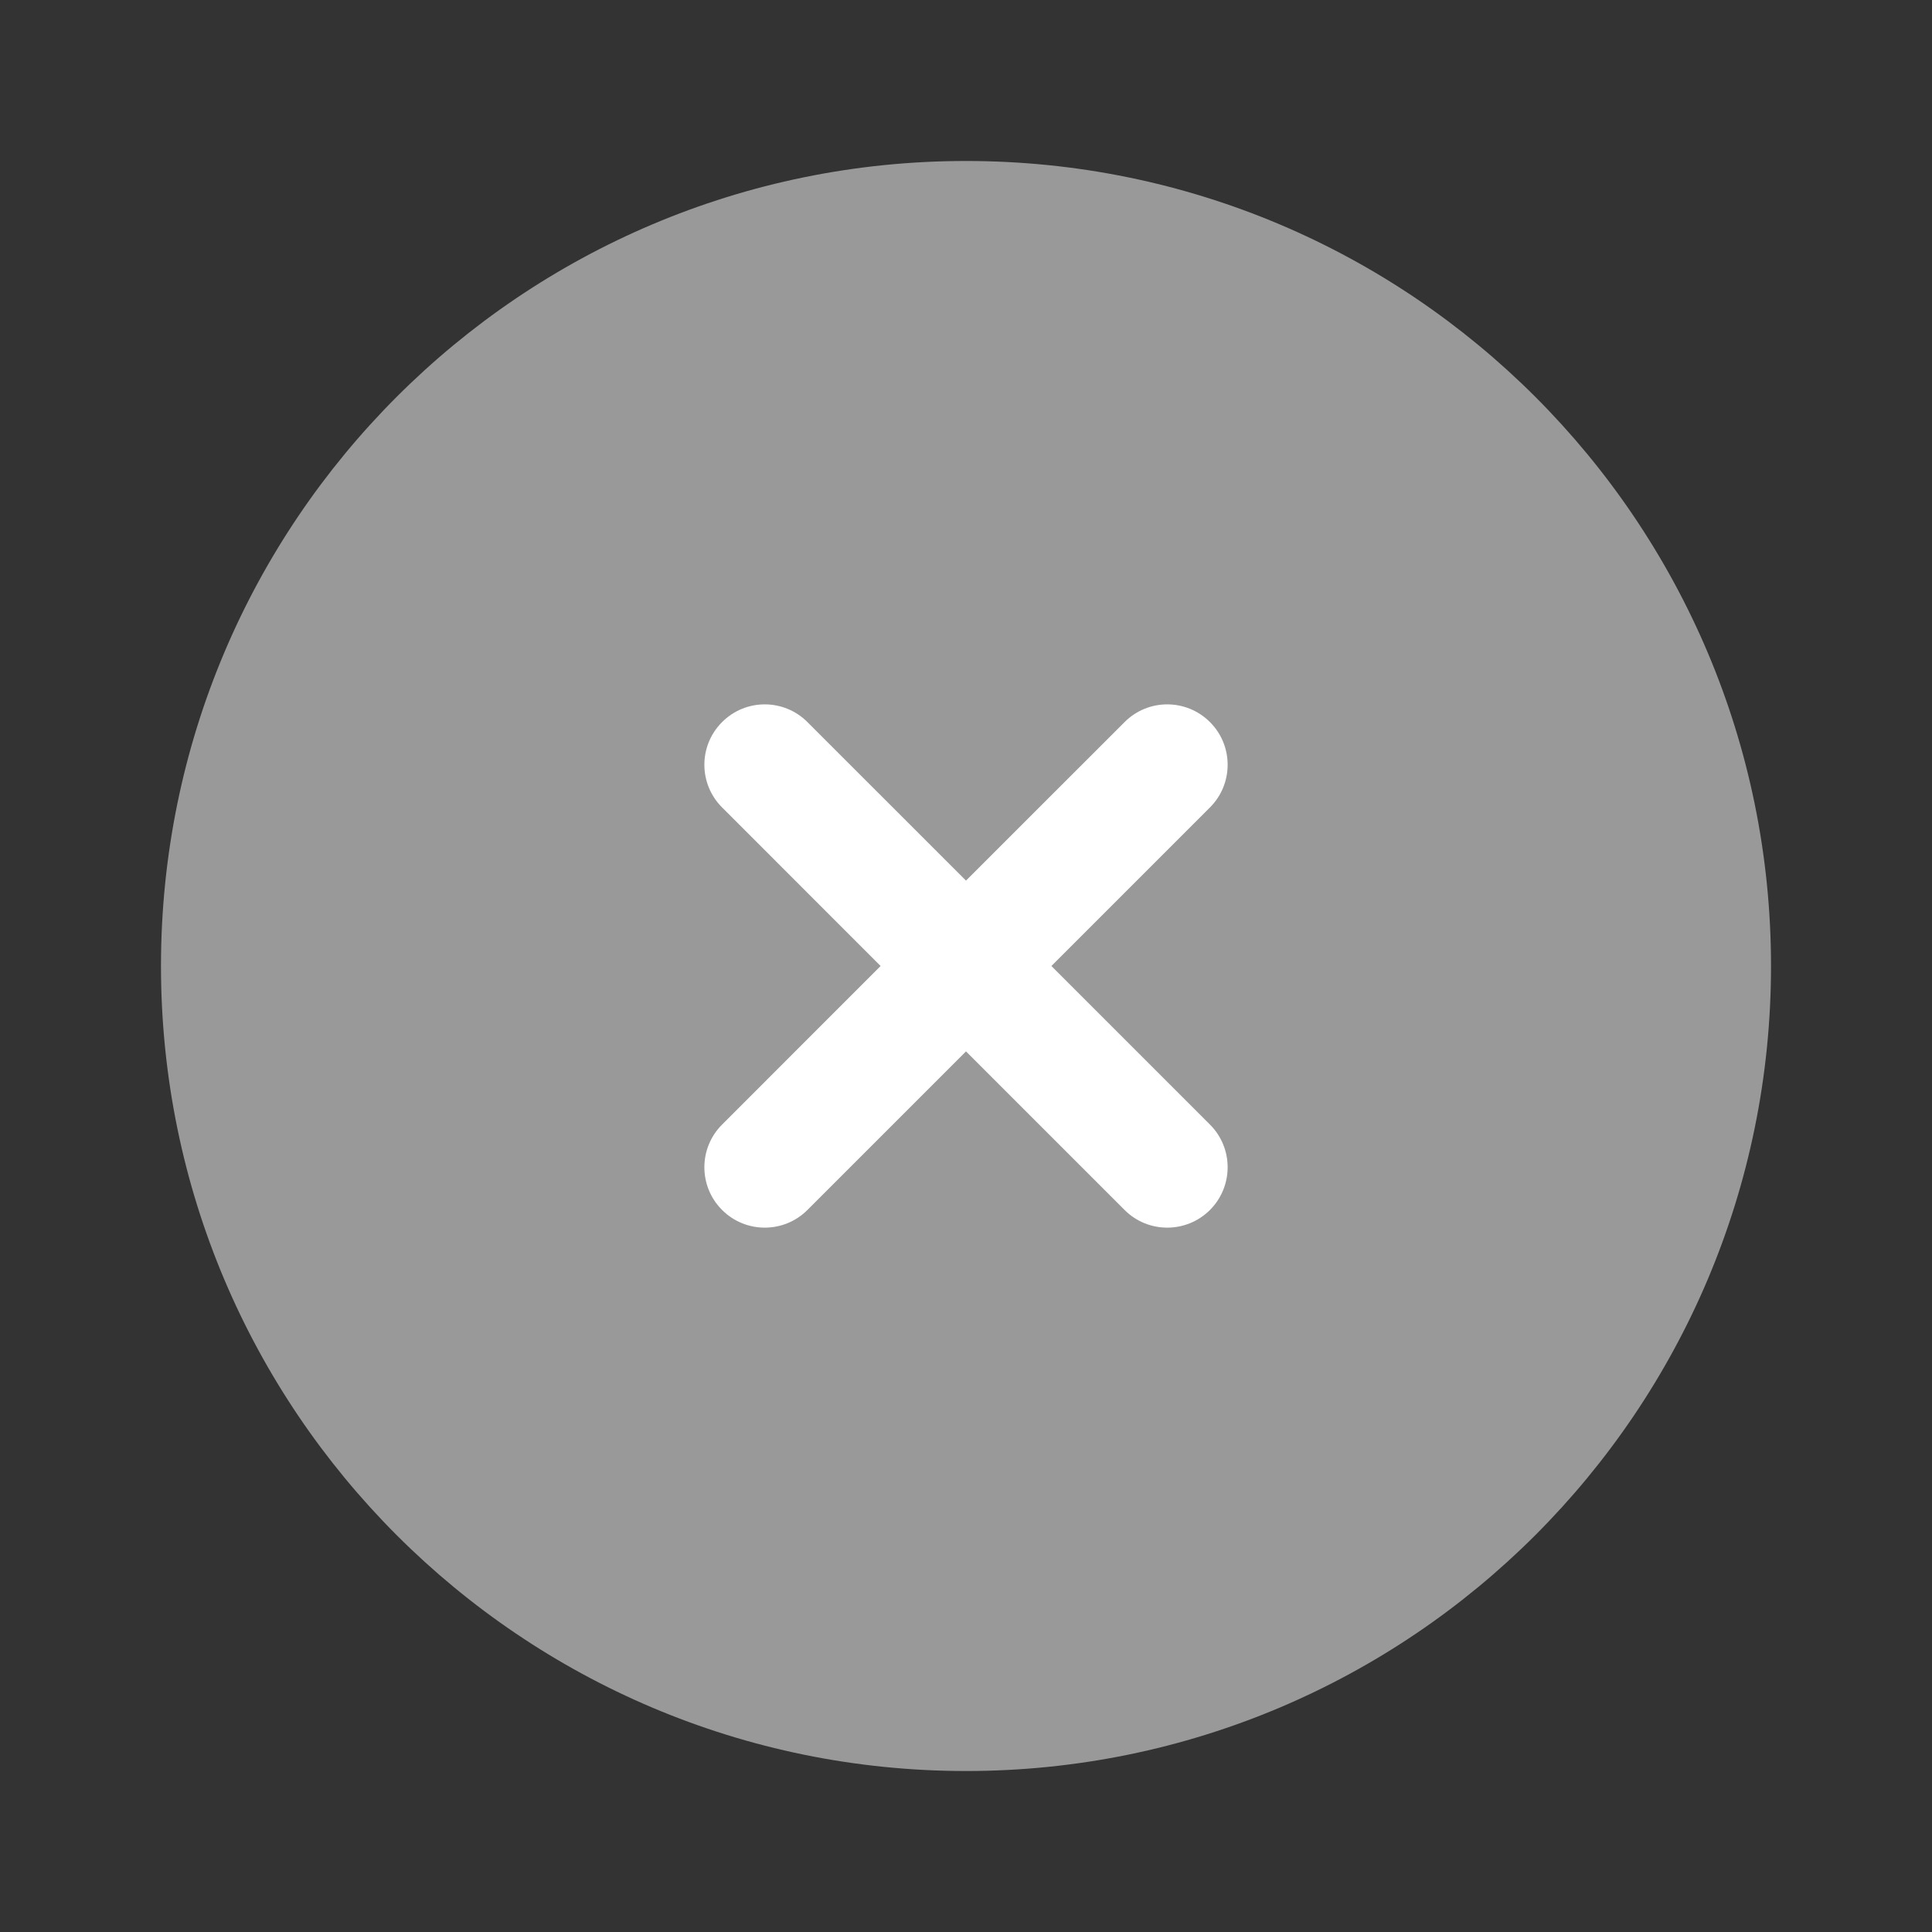 <svg width="40" height="40" viewBox="0 0 40 40" fill="none" xmlns="http://www.w3.org/2000/svg">
<rect x="0" y="0" width="40" height="40" fill="#333333" stroke="none"/>
<path opacity="0.5" d="M36.667 20C36.667 29.205 29.205 36.667 20 36.667C10.795 36.667 3.333 29.205 3.333 20C3.333 10.795 10.795 3.333 20 3.333C29.205 3.333 36.667 10.795 36.667 20Z" fill="white"/>
<path d="M14.95 14.95C15.438 14.461 16.229 14.461 16.717 14.95L20 18.232L23.283 14.95C23.771 14.461 24.562 14.461 25.051 14.95C25.539 15.438 25.539 16.229 25.051 16.717L21.768 20L25.051 23.283C25.539 23.771 25.539 24.562 25.051 25.051C24.562 25.539 23.771 25.539 23.283 25.051L20 21.768L16.717 25.051C16.229 25.539 15.438 25.539 14.95 25.051C14.461 24.563 14.461 23.771 14.95 23.283L18.232 20L14.95 16.717C14.461 16.229 14.461 15.438 14.95 14.95Z" fill="white"/>
</svg>
